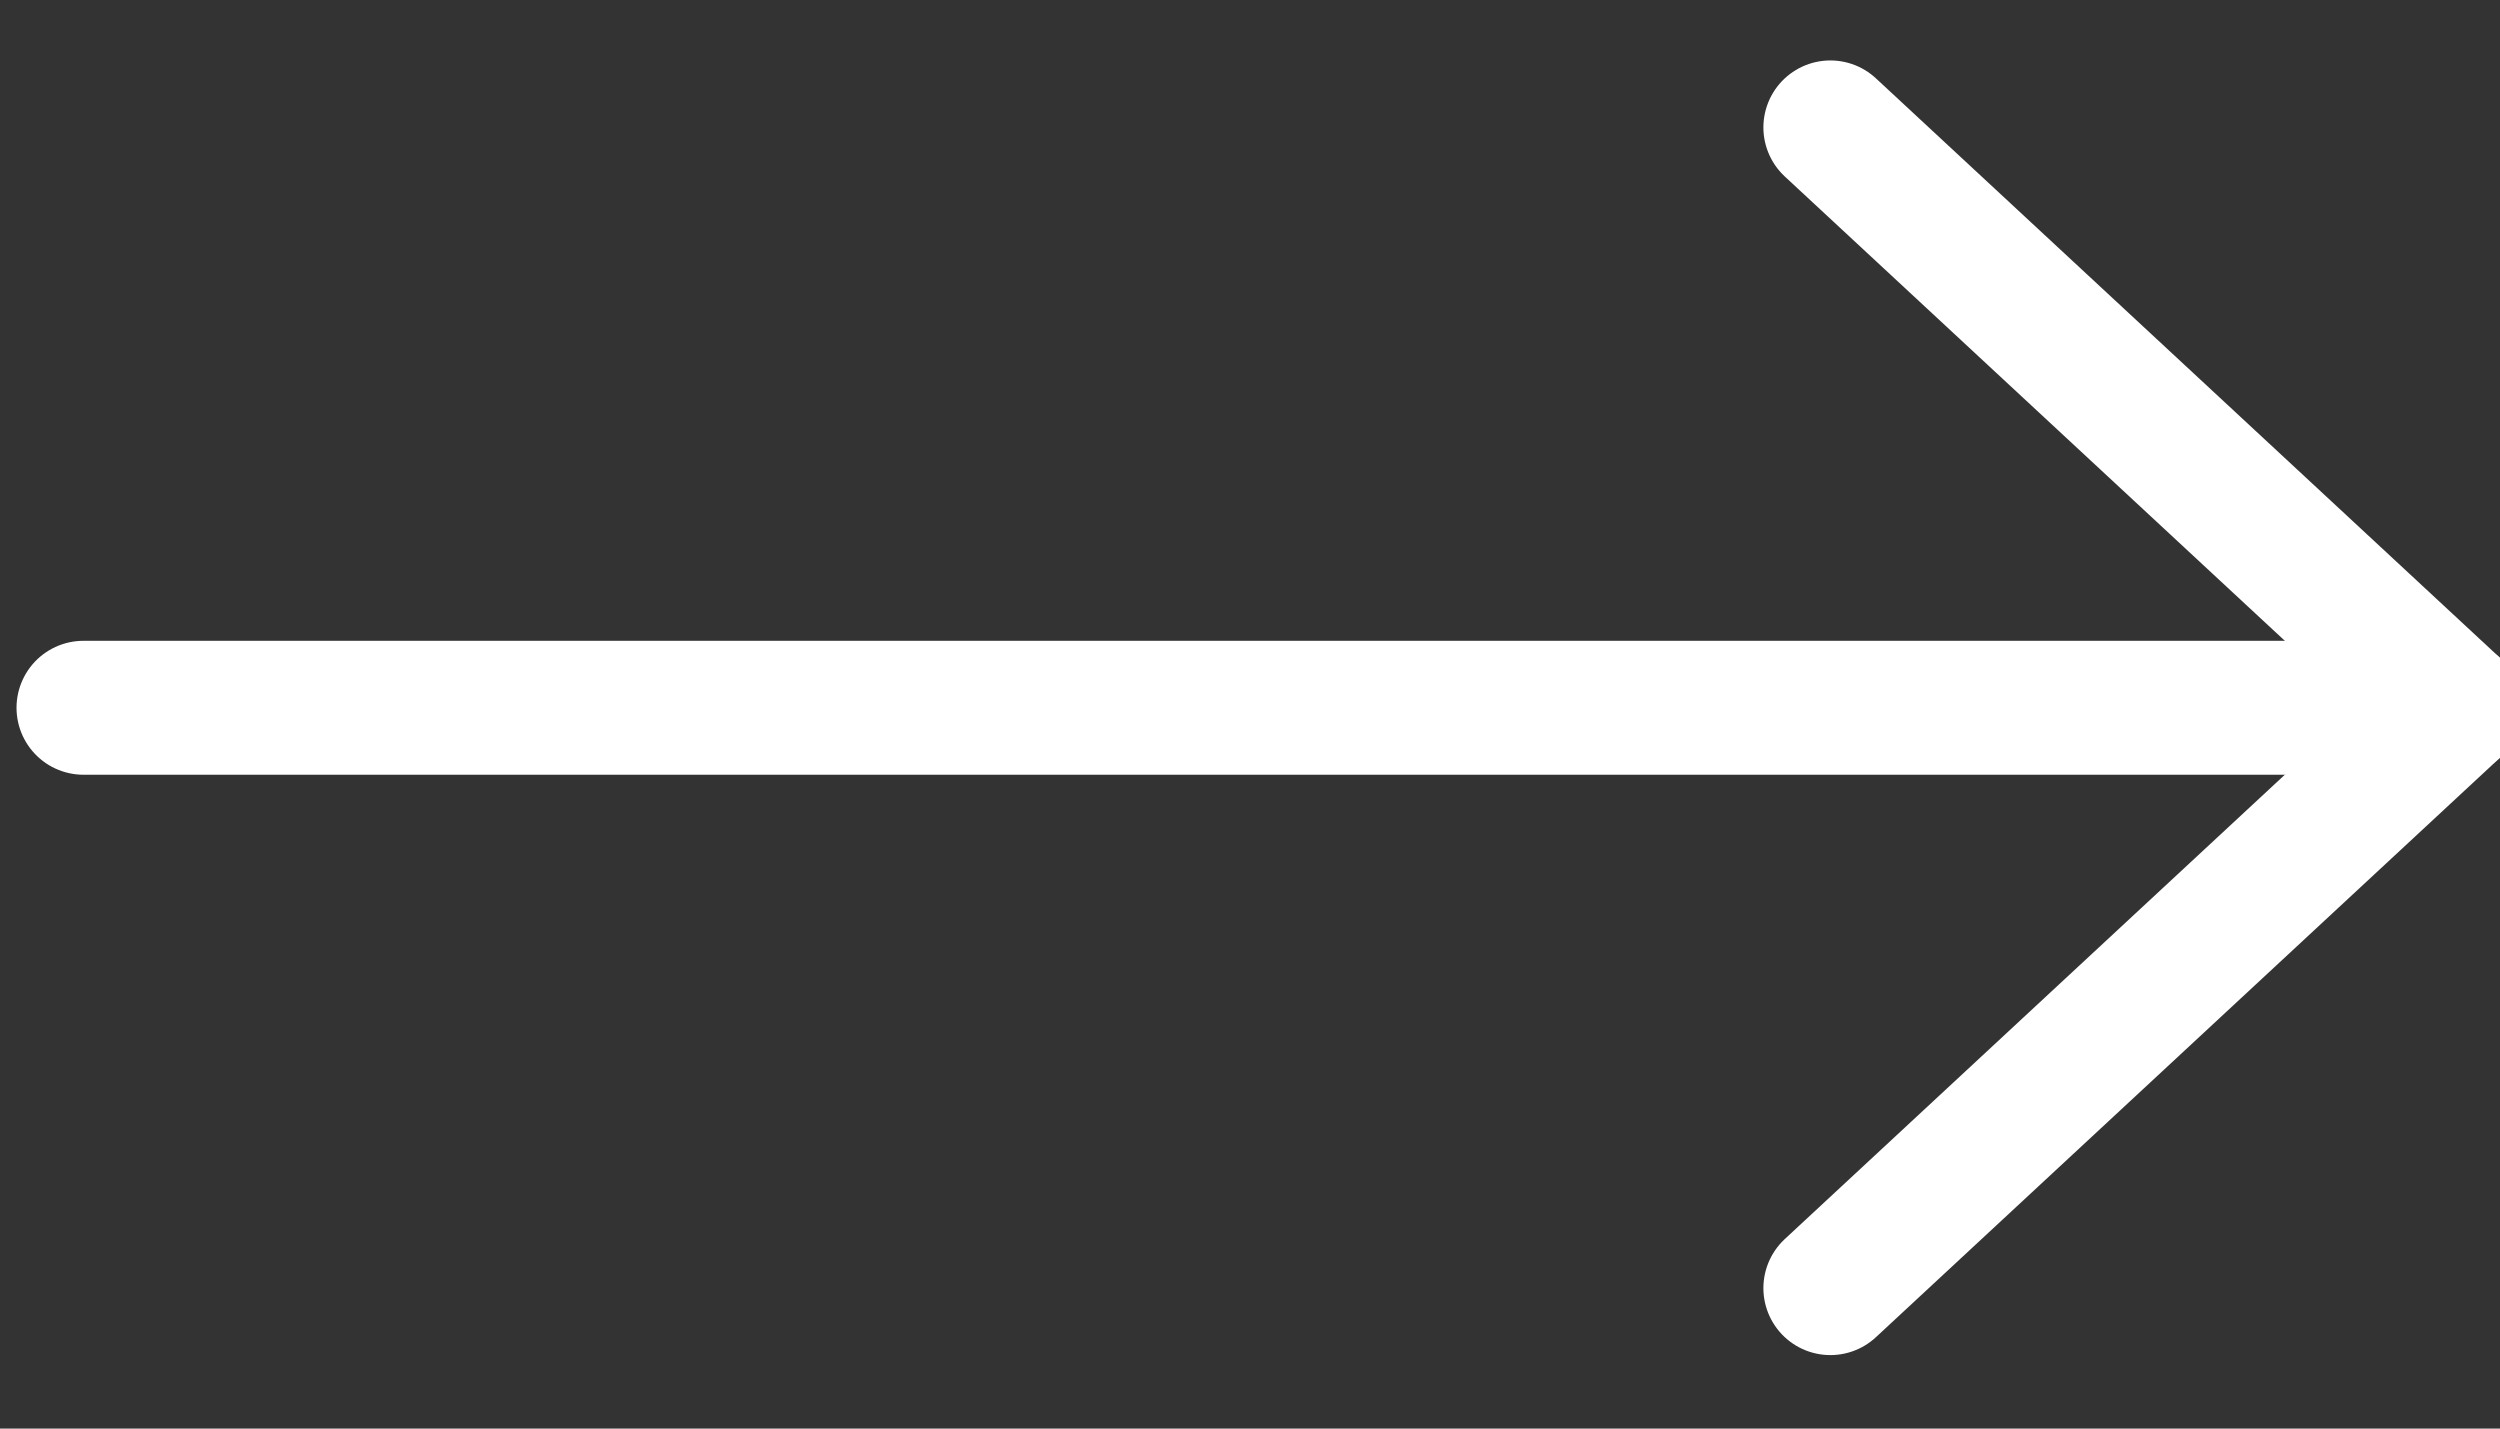 <svg width="28" height="16" viewBox="0 0 28 16" fill="none" xmlns="http://www.w3.org/2000/svg">
<rect x="0" y="0" width="28" height="16" fill="#333333" stroke="none"/>
<path d="M27.5 7.927H0.935" stroke="white" stroke-width="1.5" stroke-linecap="round" stroke-linejoin="round"/>
<path d="M20.5 1.427L27.5 7.927L20.5 14.427" stroke="white" stroke-width="1.5" stroke-linecap="round" stroke-linejoin="round"/>
</svg>
